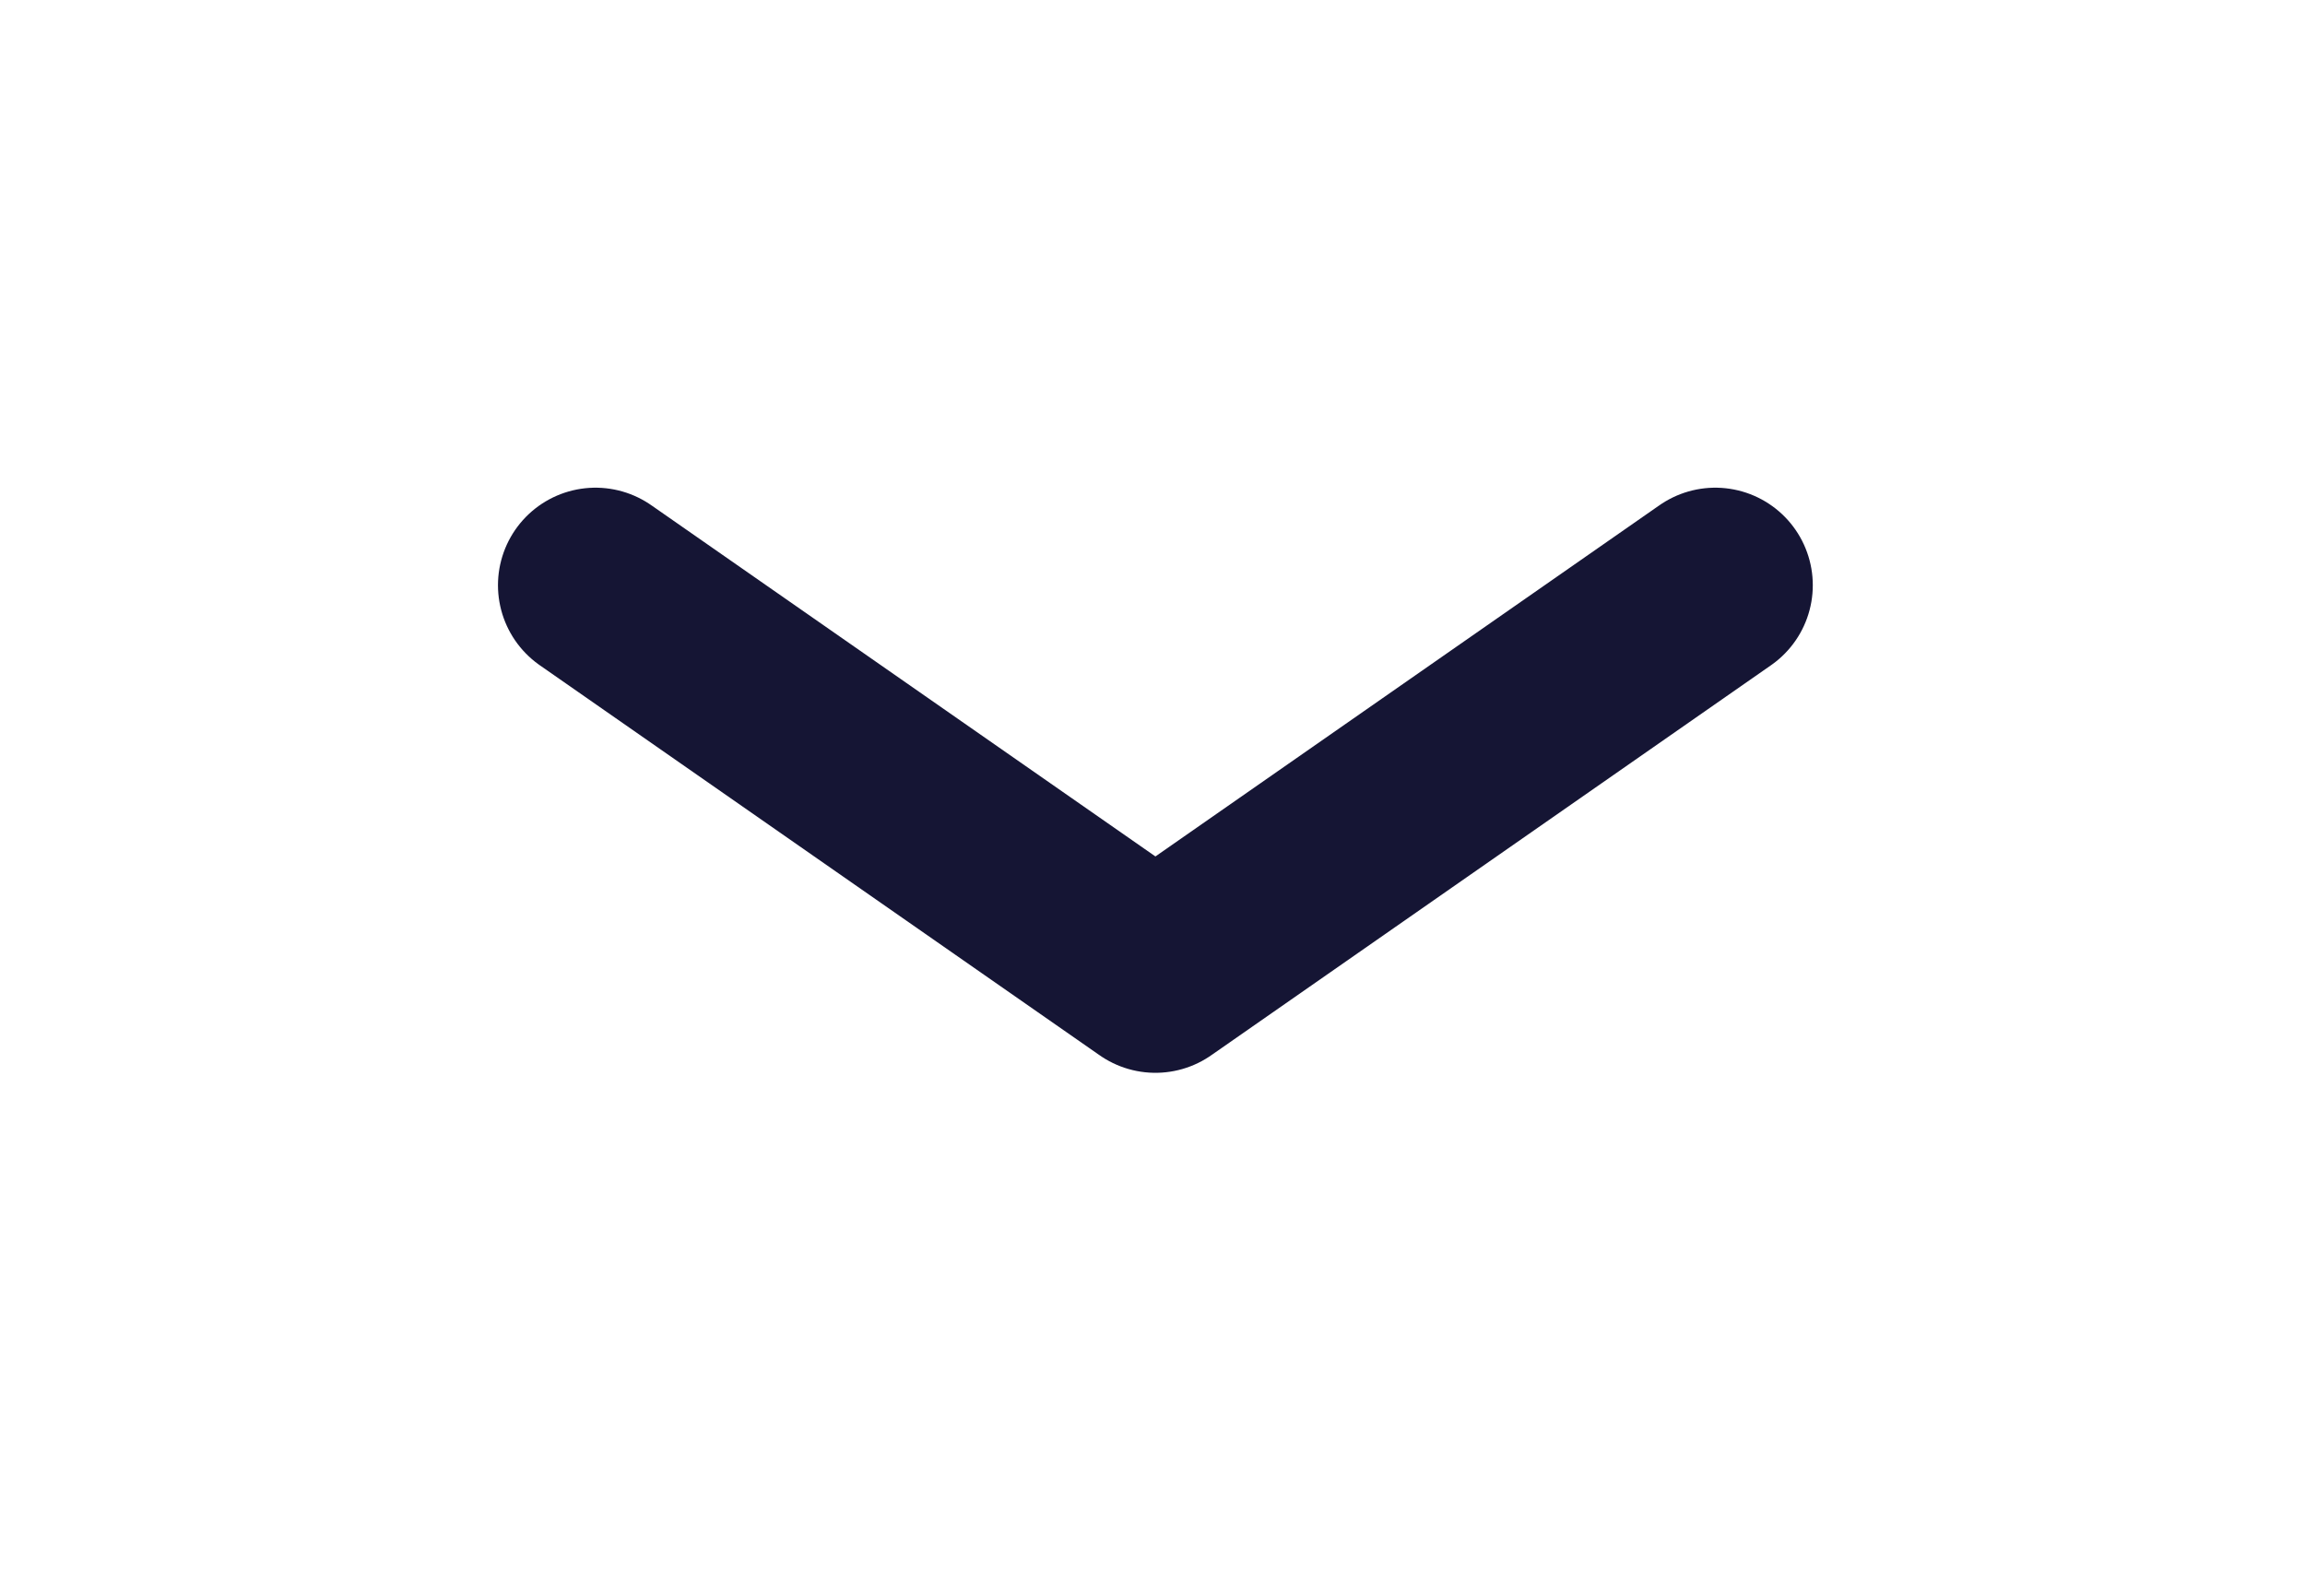 <svg width="26" height="18" viewBox="0 0 26 18" fill="none" xmlns="http://www.w3.org/2000/svg">
<g clip-path="url(#clip0_1019_776)">
<path d="M6.717 6.601L13.033 11.001L19.348 6.601" stroke="#151534" stroke-width="2.2" stroke-linecap="round" stroke-linejoin="round"/>
</g>
<defs>
<clipPath id="clip0_1019_776">
<rect width="25.263" height="17.6" fill="white" transform="translate(0.402 0.001)"/>
</clipPath>
</defs>
</svg>
